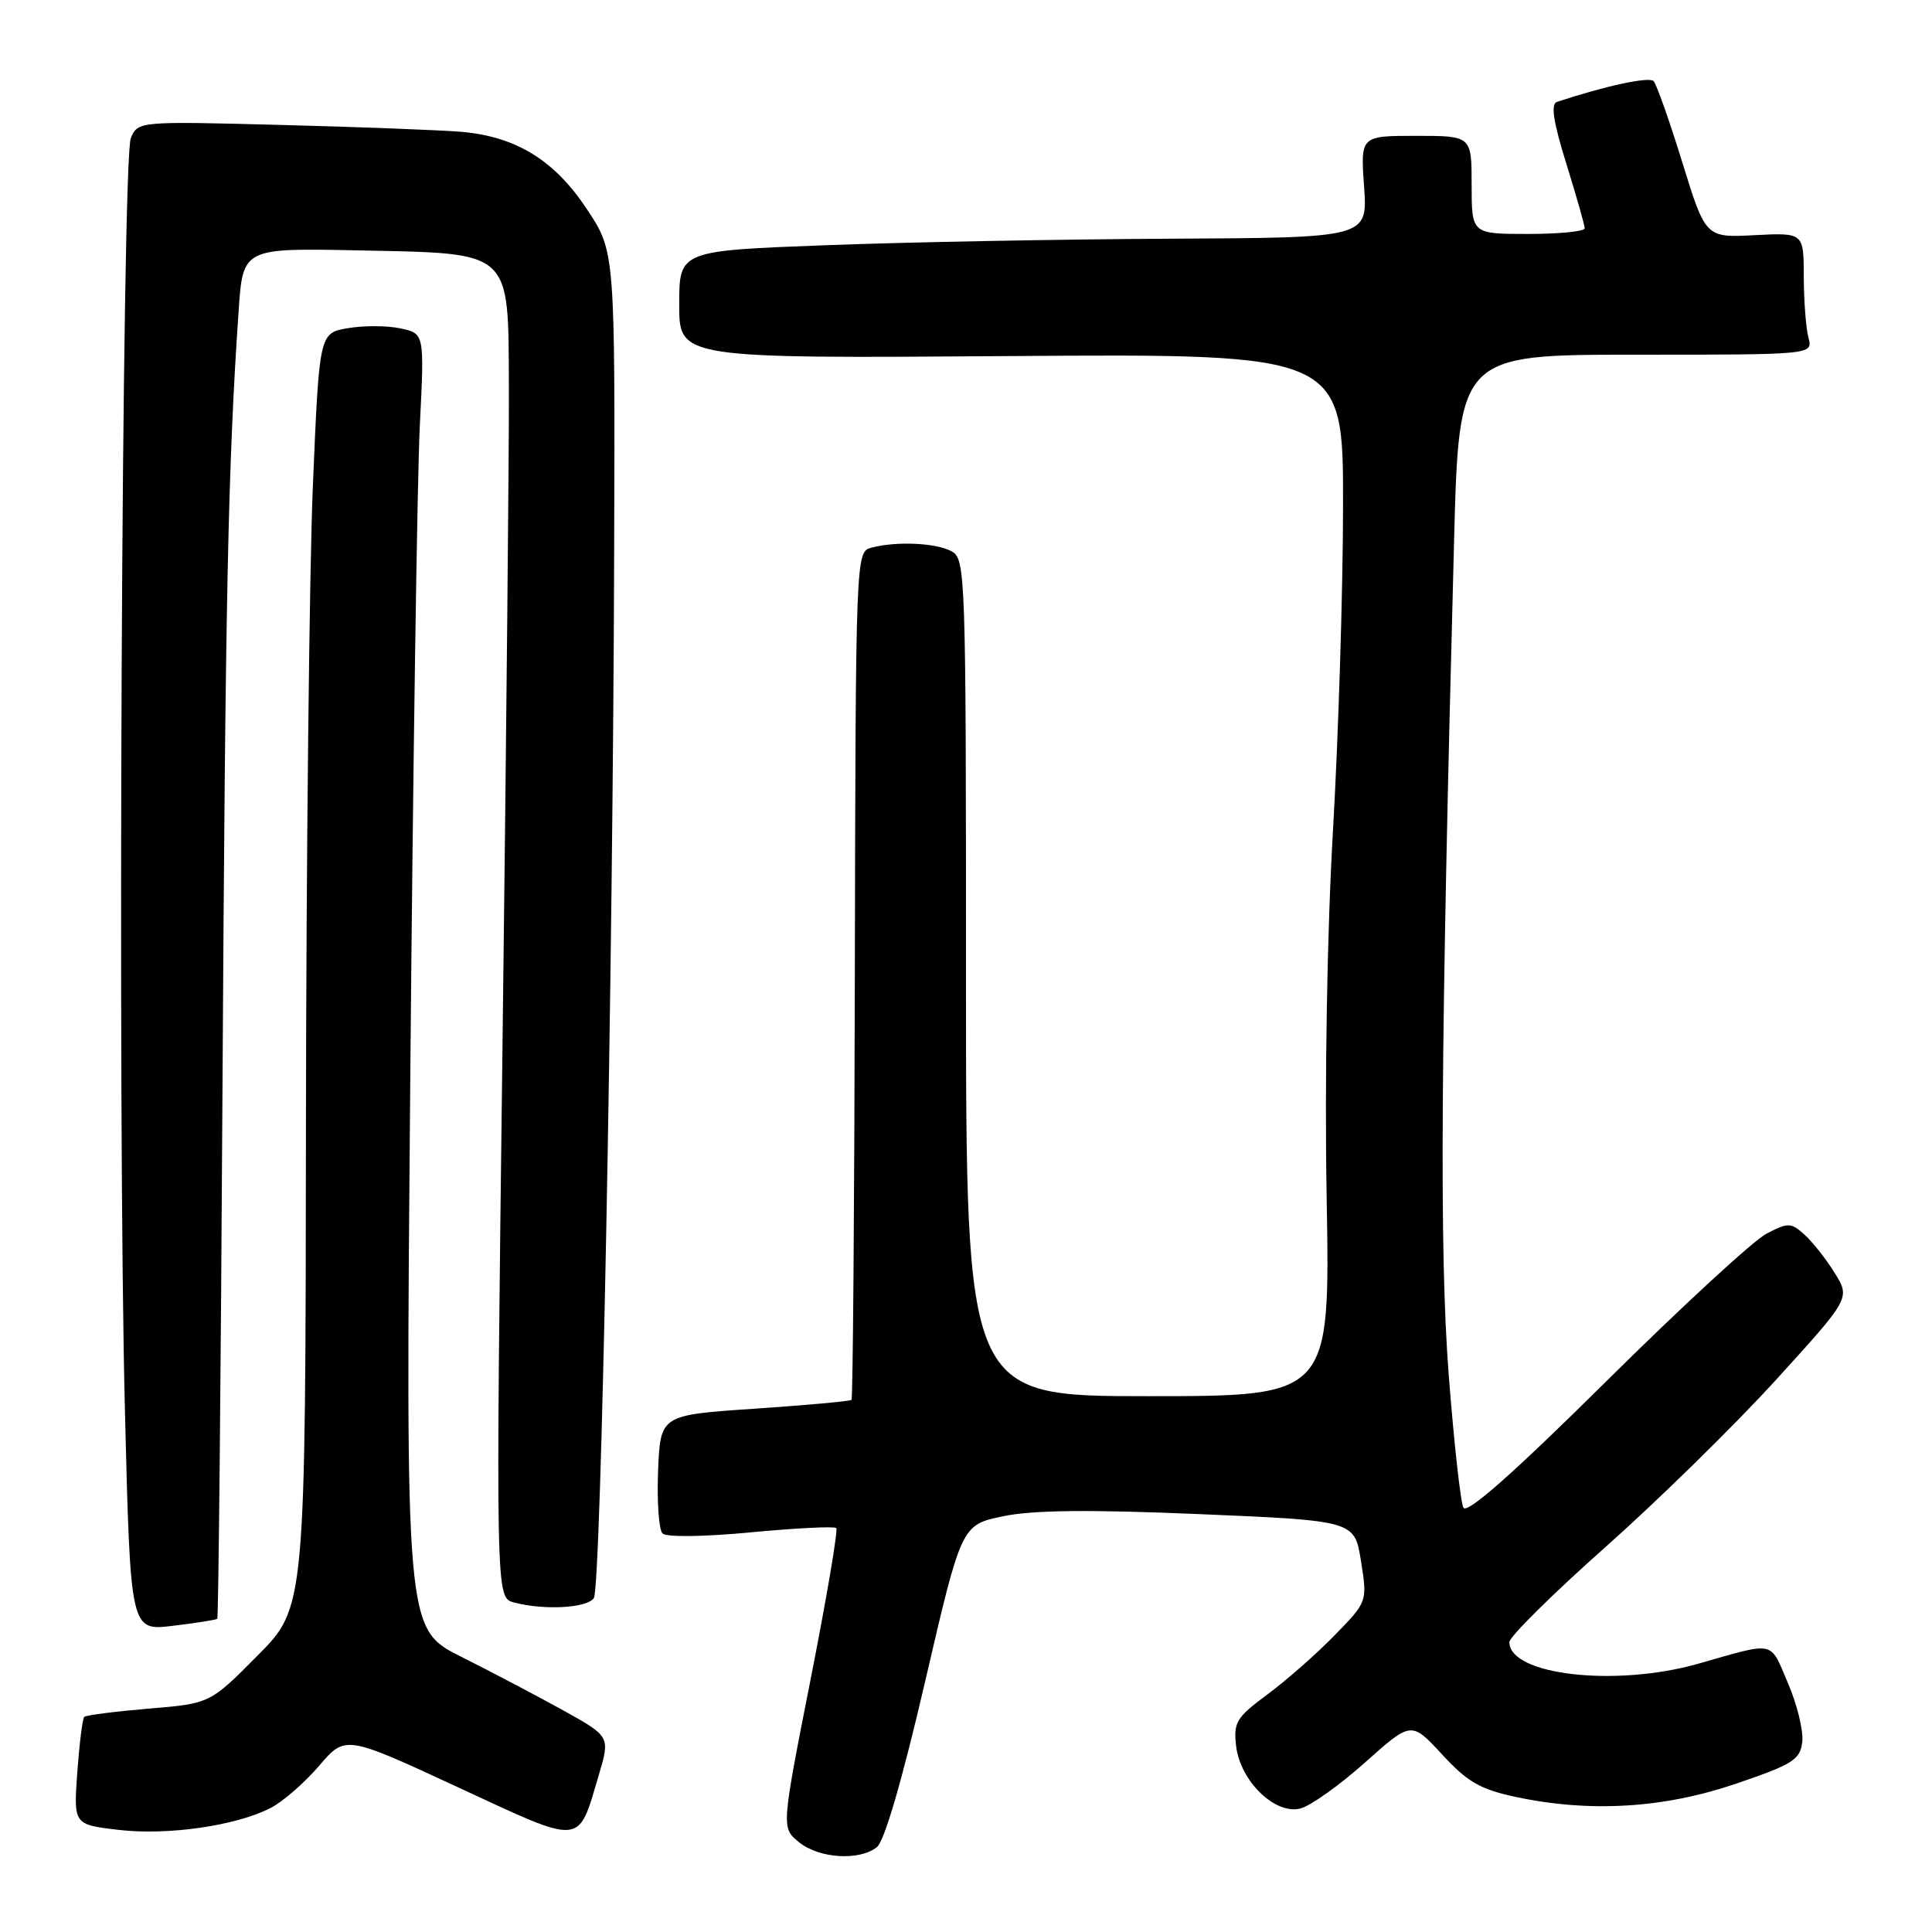 <?xml version="1.0" encoding="UTF-8" standalone="no"?>
<!DOCTYPE svg PUBLIC "-//W3C//DTD SVG 1.1//EN" "http://www.w3.org/Graphics/SVG/1.1/DTD/svg11.dtd" >
<svg xmlns="http://www.w3.org/2000/svg" xmlns:xlink="http://www.w3.org/1999/xlink" version="1.1" viewBox="0 0 256 256">
 <g >
 <path fill="currentColor"
d=" M 116.20 244.75 C 117.19 243.97 119.58 235.75 122.59 222.78 C 127.40 202.06 127.40 202.06 132.92 200.91 C 136.86 200.09 144.33 200.01 158.97 200.63 C 179.49 201.50 179.49 201.50 180.34 206.87 C 181.19 212.23 181.19 212.23 176.84 216.69 C 174.46 219.14 170.45 222.66 167.94 224.52 C 163.82 227.57 163.43 228.21 163.79 231.35 C 164.33 235.99 168.94 240.48 172.29 239.64 C 173.62 239.31 177.48 236.57 180.86 233.55 C 187.01 228.06 187.01 228.06 191.08 232.47 C 194.44 236.12 196.15 237.10 200.83 238.10 C 210.68 240.20 220.46 239.61 230.00 236.36 C 237.58 233.78 238.53 233.18 238.81 230.80 C 238.98 229.34 238.12 225.82 236.90 222.99 C 234.46 217.31 235.38 217.51 225.03 220.45 C 214.06 223.57 200.00 221.96 200.00 217.59 C 200.00 216.88 205.72 211.22 212.70 205.02 C 219.69 198.82 229.85 188.85 235.29 182.88 C 245.17 172.02 245.17 172.02 243.12 168.69 C 241.99 166.86 240.19 164.58 239.12 163.61 C 237.32 161.98 236.96 161.97 234.08 163.46 C 232.37 164.34 222.79 173.17 212.80 183.07 C 200.55 195.20 194.39 200.65 193.91 199.78 C 193.53 199.08 192.65 191.07 191.95 182.00 C 190.72 165.83 190.89 139.13 192.67 71.75 C 193.32 47.00 193.32 47.00 216.78 47.00 C 240.23 47.00 240.23 47.00 239.63 44.75 C 239.30 43.51 239.02 39.87 239.01 36.66 C 239.00 30.83 239.00 30.83 232.50 31.16 C 226.00 31.50 226.00 31.50 222.91 21.50 C 221.21 16.00 219.50 11.16 219.11 10.75 C 218.52 10.13 212.75 11.37 206.31 13.50 C 205.46 13.78 205.80 16.08 207.55 21.70 C 208.88 25.99 209.98 29.84 209.98 30.25 C 209.99 30.66 206.62 31.00 202.50 31.00 C 195.00 31.00 195.00 31.00 195.00 24.50 C 195.00 18.00 195.00 18.00 187.63 18.00 C 180.27 18.00 180.27 18.00 180.75 24.75 C 181.22 31.50 181.22 31.50 155.14 31.63 C 140.79 31.70 120.27 32.08 109.53 32.49 C 90.00 33.22 90.00 33.22 90.00 40.36 C 90.00 47.50 90.00 47.50 134.00 47.18 C 178.00 46.87 178.00 46.87 177.96 67.18 C 177.95 78.36 177.34 97.62 176.63 110.00 C 175.85 123.38 175.51 143.14 175.79 158.75 C 176.25 185.00 176.25 185.00 152.13 185.00 C 128.00 185.00 128.00 185.00 128.00 129.54 C 128.00 75.72 127.94 74.04 126.07 73.04 C 123.97 71.92 118.75 71.69 115.44 72.58 C 113.40 73.13 113.38 73.49 113.27 129.16 C 113.21 159.97 113.01 185.32 112.83 185.49 C 112.65 185.67 106.88 186.19 100.00 186.66 C 87.50 187.50 87.50 187.50 87.20 194.90 C 87.04 198.97 87.30 202.70 87.79 203.19 C 88.30 203.70 93.25 203.64 99.51 203.04 C 105.47 202.48 110.56 202.22 110.81 202.48 C 111.06 202.73 109.53 211.77 107.40 222.57 C 103.53 242.20 103.53 242.20 105.87 244.10 C 108.55 246.27 113.86 246.60 116.20 244.75 Z  M 79.32 235.28 C 80.86 230.10 80.86 230.10 74.68 226.66 C 71.28 224.78 65.18 221.57 61.12 219.53 C 53.73 215.84 53.73 215.84 54.37 142.17 C 54.72 101.65 55.29 63.04 55.63 56.36 C 56.24 44.21 56.24 44.21 53.10 43.52 C 51.37 43.14 48.24 43.12 46.13 43.48 C 42.31 44.12 42.31 44.12 41.46 64.31 C 40.99 75.42 40.58 113.40 40.54 148.73 C 40.48 212.97 40.48 212.97 34.15 219.35 C 27.83 225.73 27.83 225.73 19.71 226.40 C 15.24 226.78 11.39 227.27 11.16 227.50 C 10.93 227.74 10.52 231.04 10.24 234.85 C 9.75 241.77 9.75 241.77 15.72 242.47 C 22.26 243.23 31.31 241.92 35.87 239.56 C 37.48 238.73 40.37 236.22 42.28 233.98 C 45.77 229.91 45.77 229.91 60.64 236.80 C 77.40 244.58 76.54 244.65 79.32 235.28 Z  M 28.79 214.50 C 28.95 214.37 29.26 182.81 29.48 144.38 C 29.86 78.92 30.21 61.78 31.62 41.18 C 32.19 32.86 32.19 32.86 47.57 33.18 C 68.00 33.60 67.34 33.01 67.43 51.21 C 67.47 58.52 67.09 97.62 66.59 138.09 C 65.68 211.68 65.68 211.68 68.09 212.33 C 72.08 213.40 77.83 213.08 78.69 211.75 C 79.65 210.27 81.22 129.24 81.38 72.91 C 81.50 33.33 81.50 33.33 77.75 27.69 C 73.48 21.24 68.40 18.11 61.18 17.47 C 58.61 17.25 47.90 16.83 37.40 16.56 C 18.39 16.06 18.29 16.07 17.34 18.28 C 16.14 21.07 15.55 147.39 16.56 187.18 C 17.28 216.11 17.28 216.11 22.89 215.43 C 25.98 215.06 28.63 214.64 28.79 214.50 Z "/>
</g>
</svg>